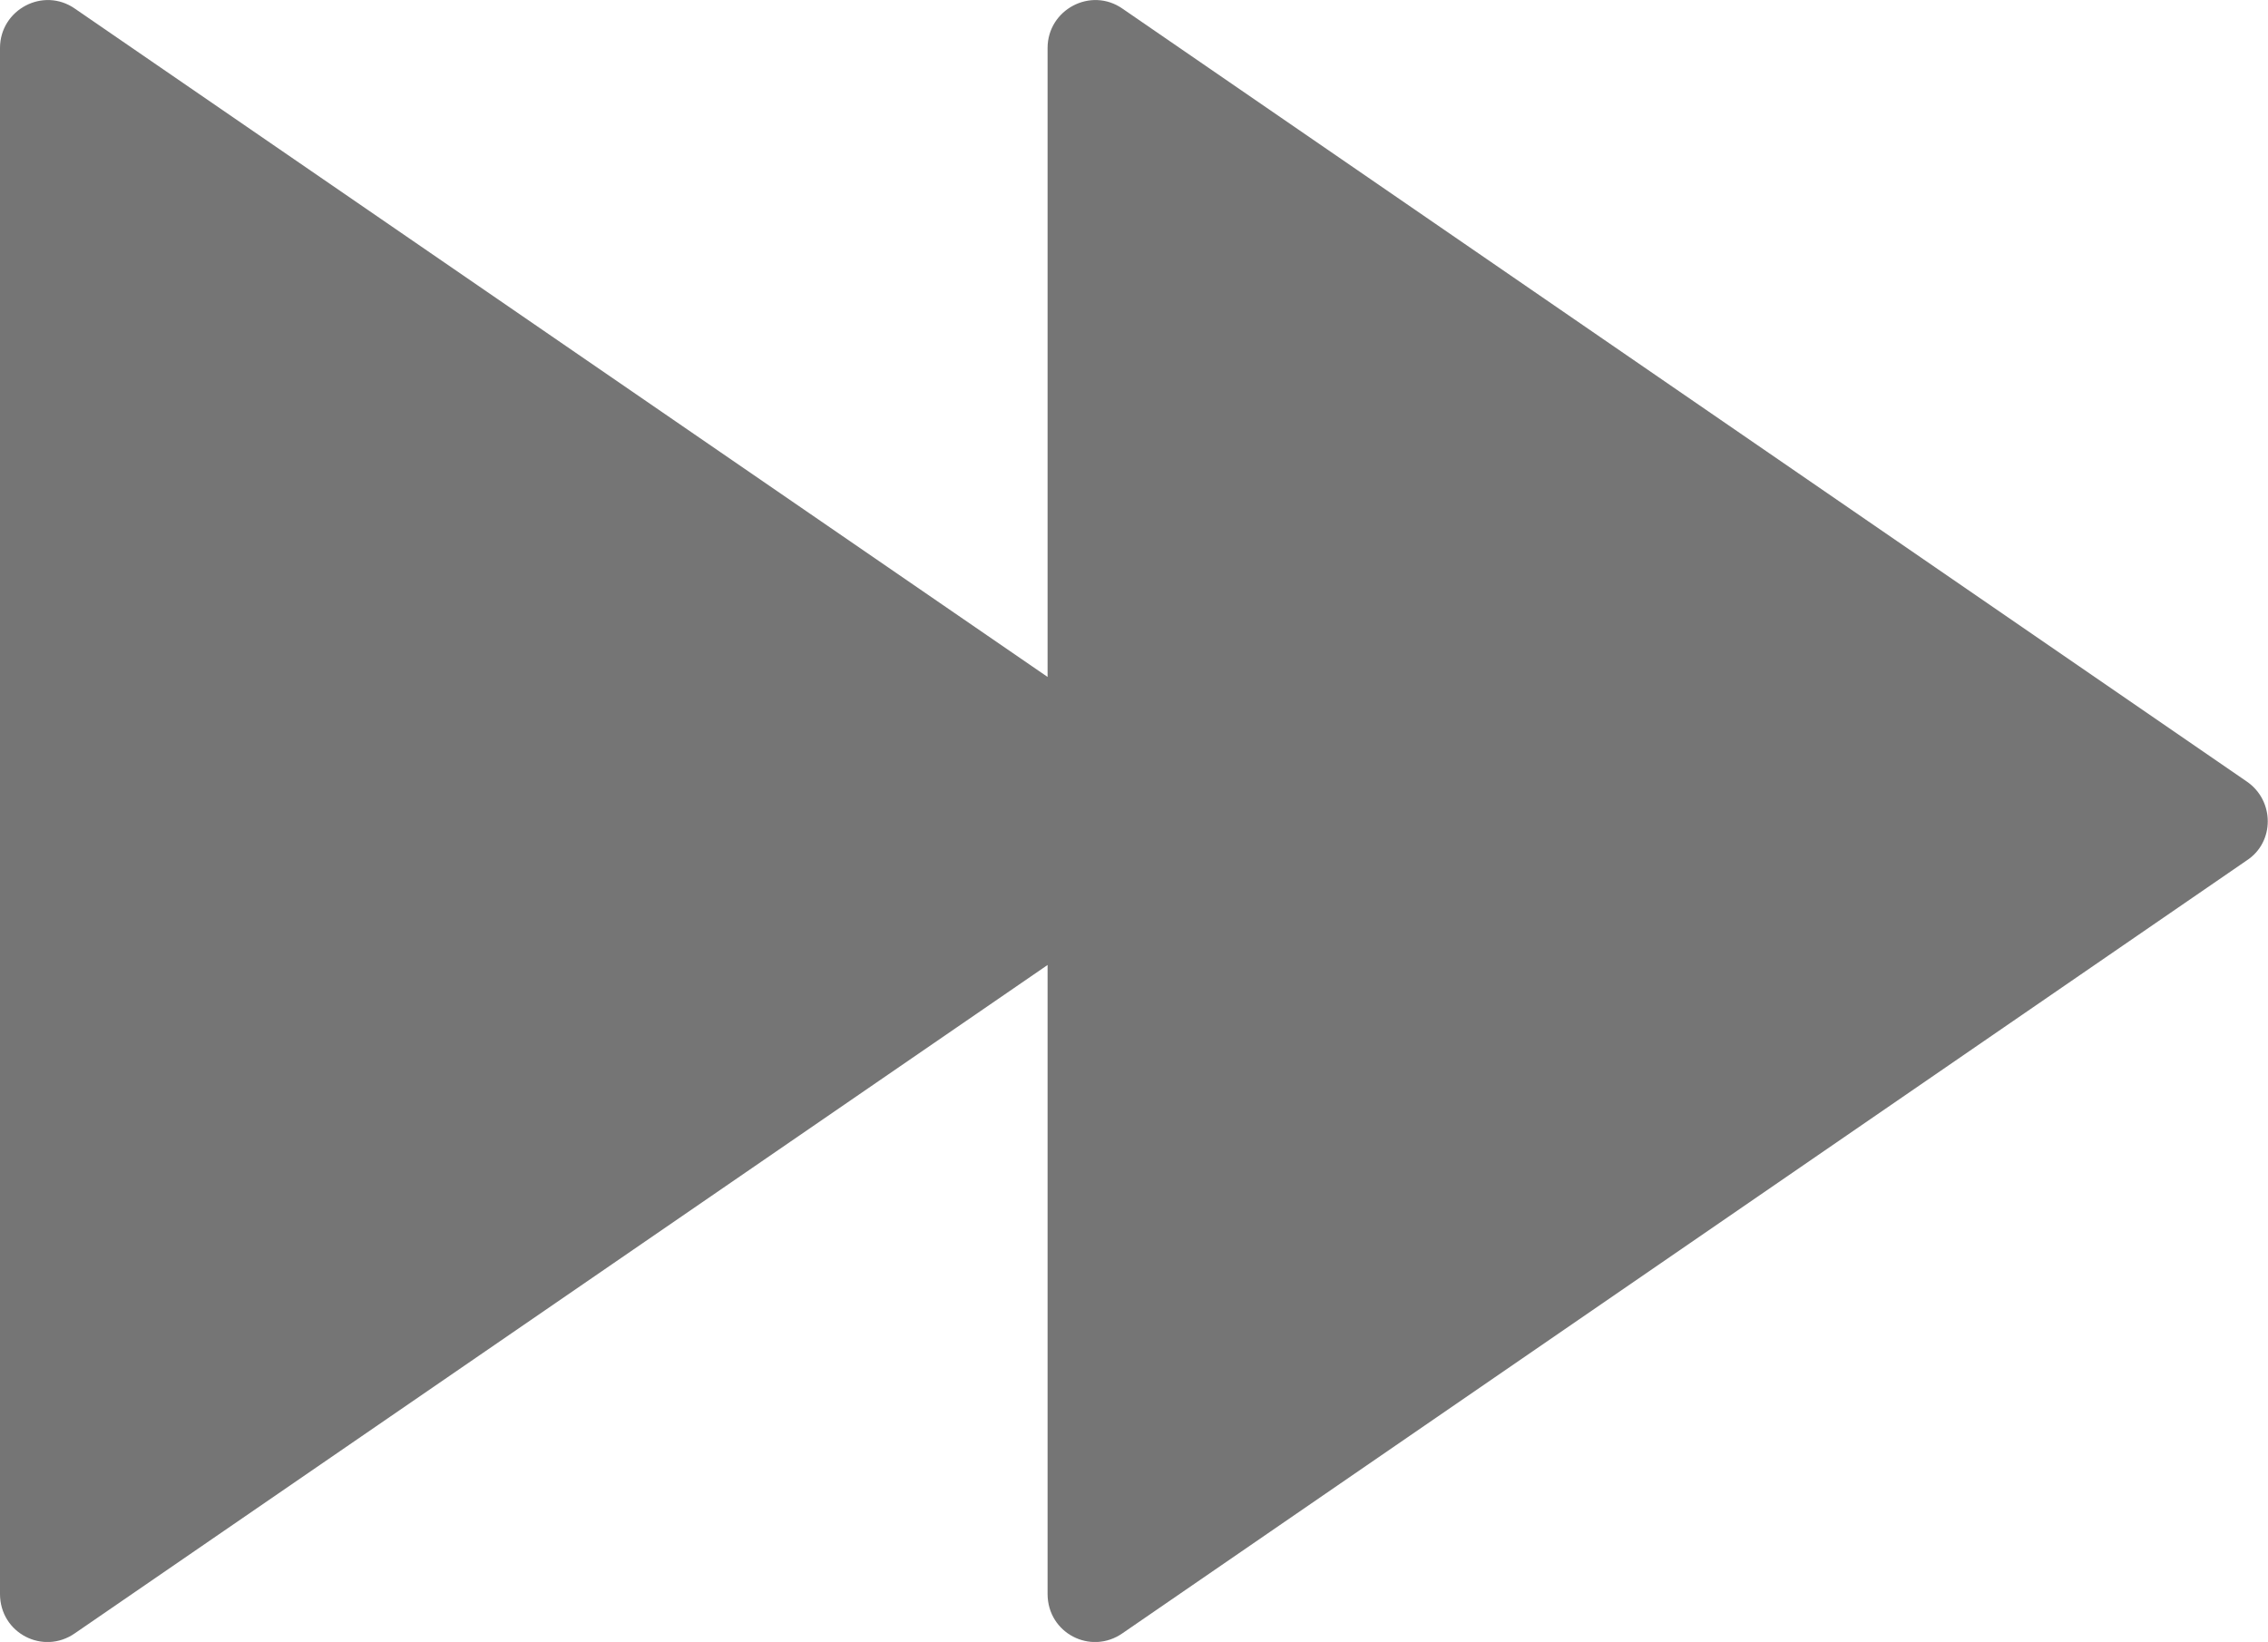 <?xml version="1.0" encoding="UTF-8"?>
<svg
    id="a"
    xmlns="http://www.w3.org/2000/svg"
    viewBox="0 0 23.62 17.1">
  <path
      d="M0,.5C0,.1,.45-.14,.78,.09L10.91,7.05V.5c0-.4,.45-.64,.78-.41l11.71,8.05c.29,.2,.29,.63,0,.82l-11.71,8.05c-.33,.23-.78,0-.78-.41v-6.55L.78,17.01c-.33,.23-.78,0-.78-.41V.5Z"
      fill="#757575" />
</svg>
